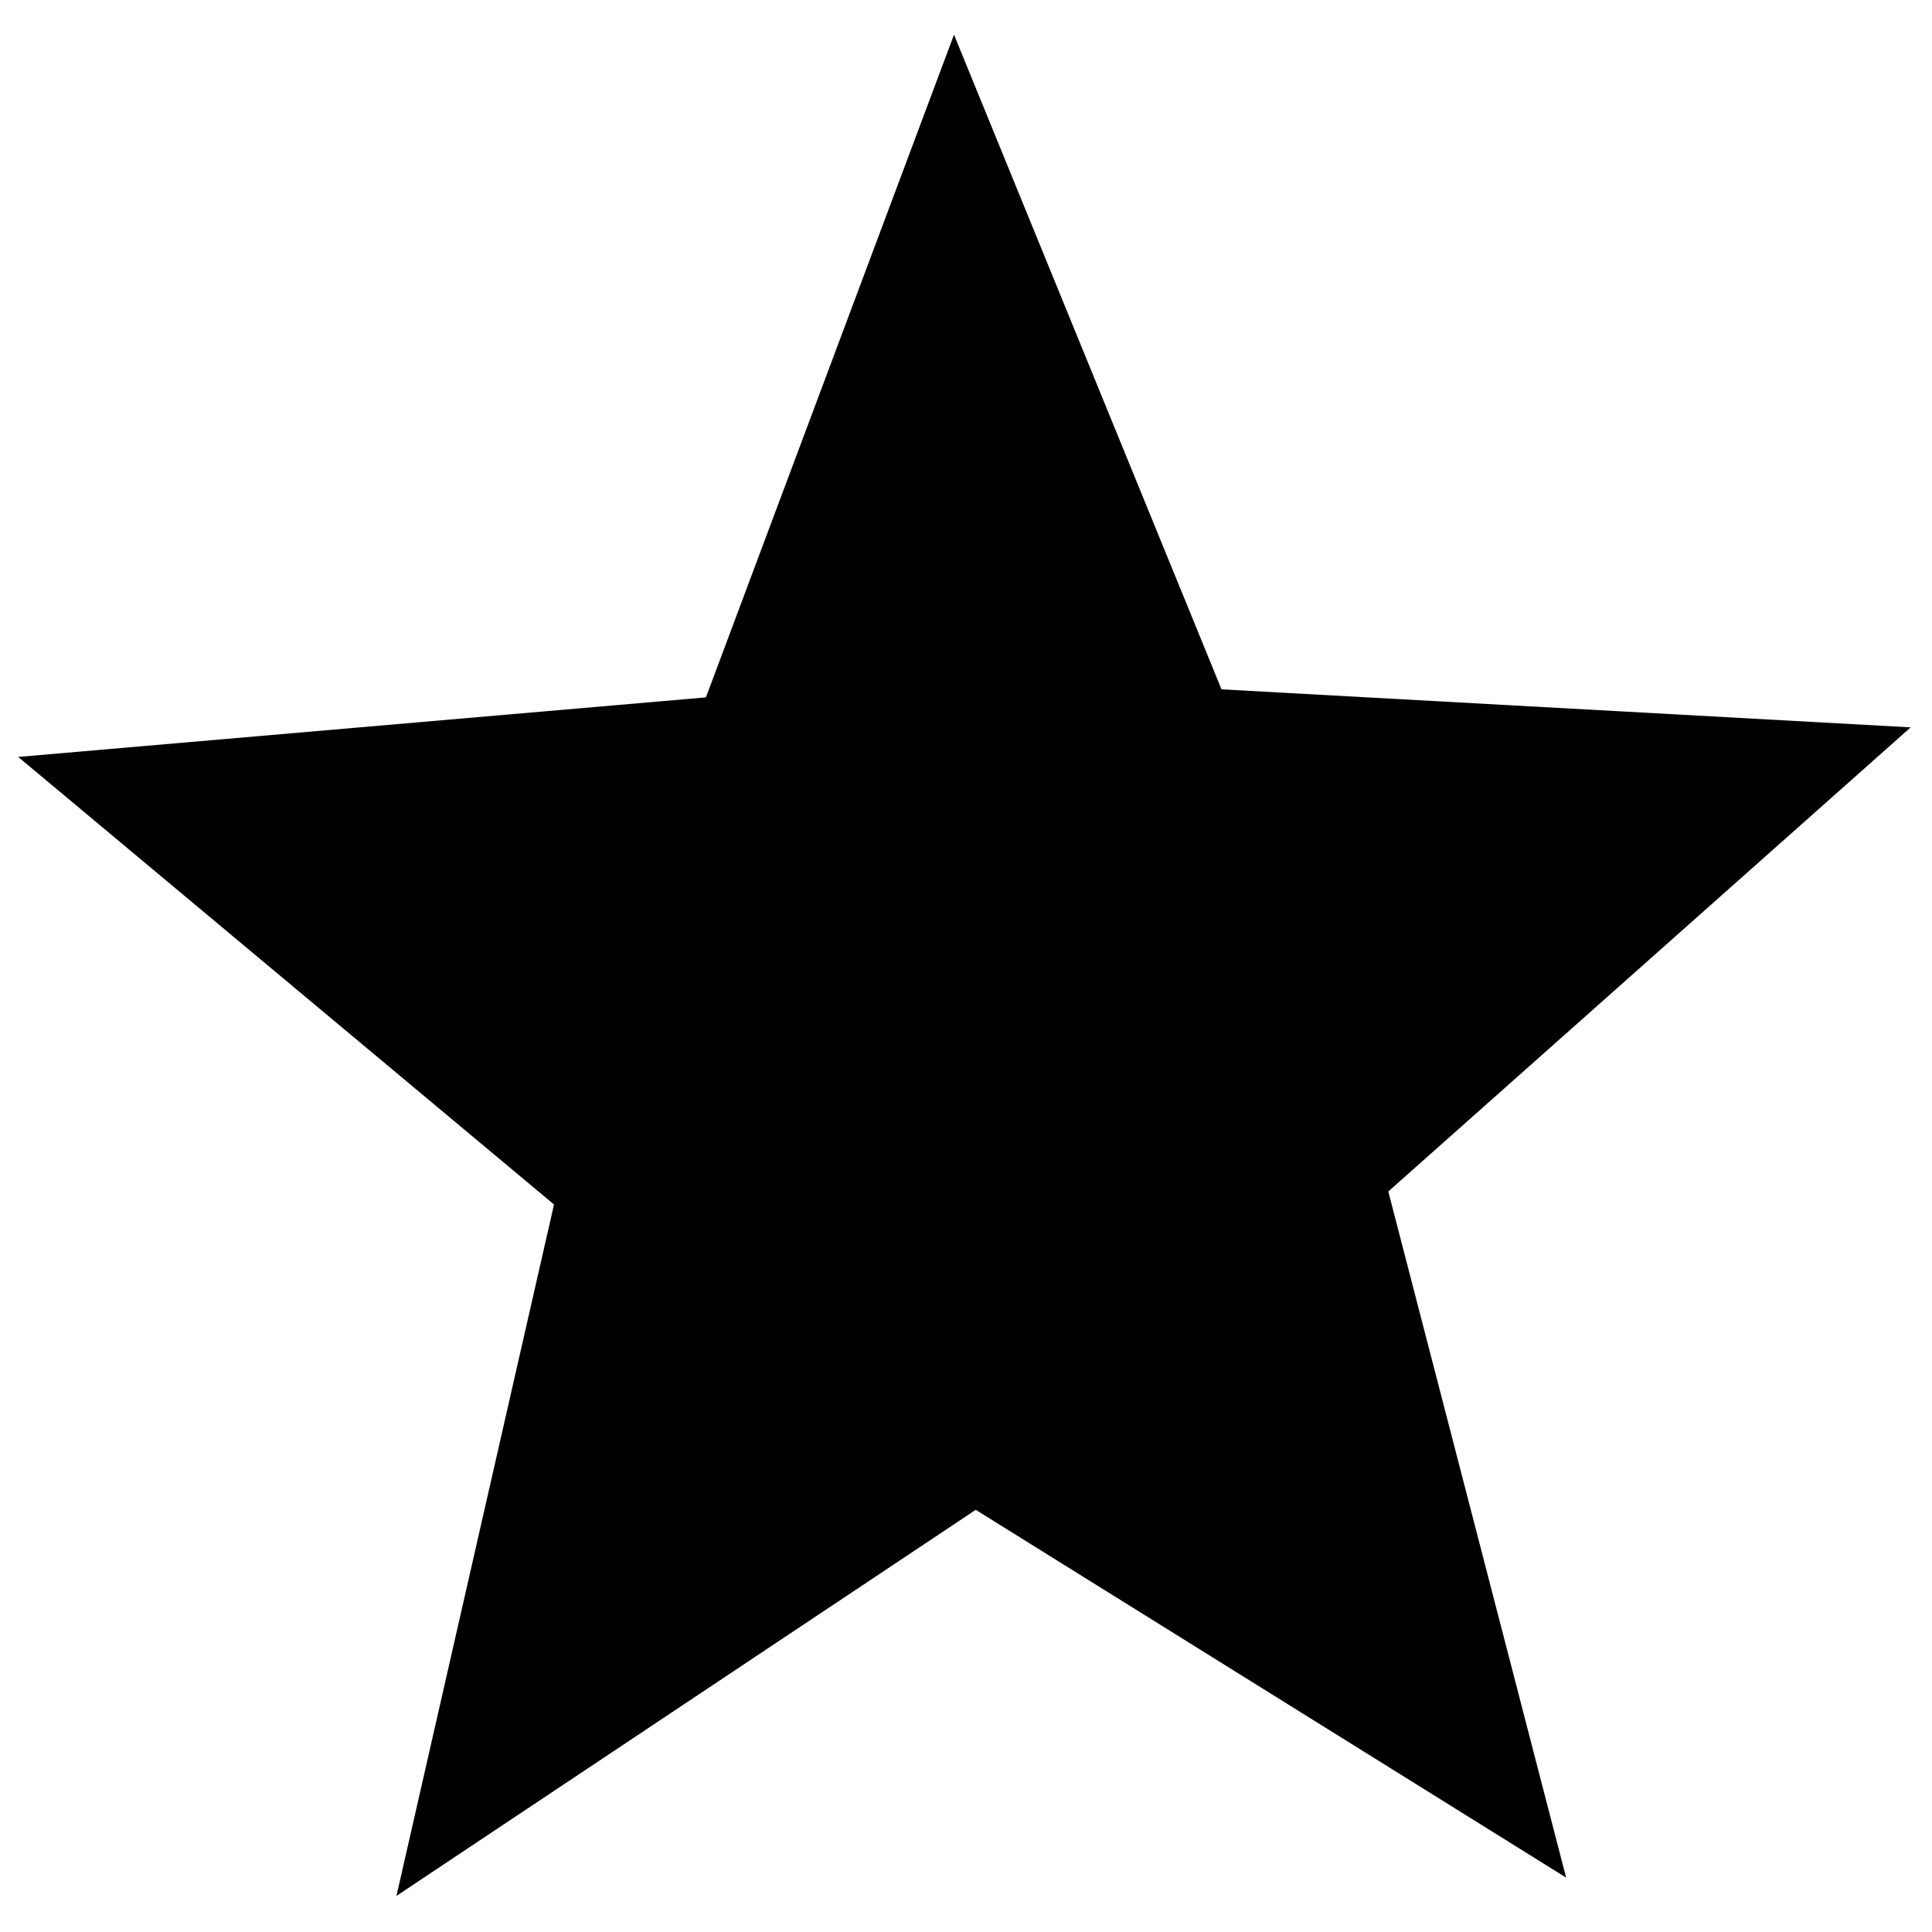 <?xml version="1.0" encoding="UTF-8" standalone="no"?>
<!-- Created with Inkscape (http://www.inkscape.org/) -->

<svg
   width="24px"
   height="24px"
   viewBox="0 0 24 24"
   version="1.1"
   id="svg387"
   xmlns="http://www.w3.org/2000/svg">
  <defs
     id="defs384" />
  <g
     id="layer1">
    <path
       id="path1848"
       d="M 19.885,22.249 12.551,17.809 5.355,22.47 7.312,14.123 0.656,8.72 9.199,8.001 12.281,0.001 15.604,7.904 24.165,8.363 17.676,13.966 Z"
       transform="matrix(1,0,0,1.029,-0.43,0.43)"/>
  </g>
</svg>
